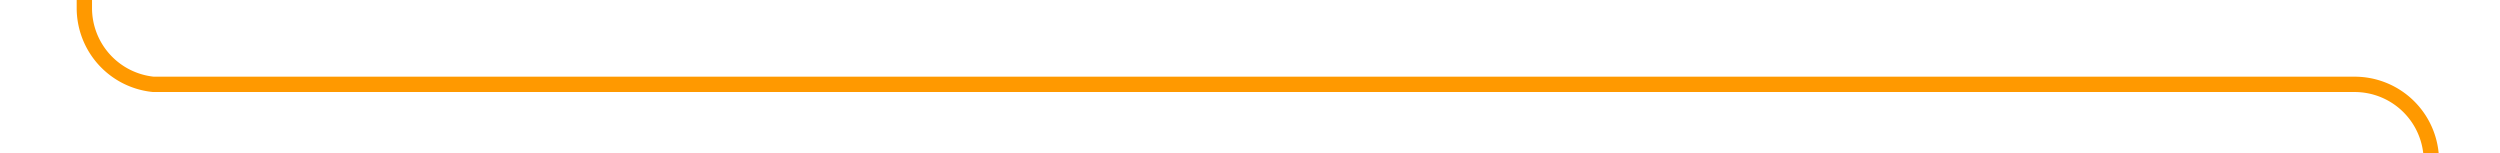 ﻿<?xml version="1.0" encoding="utf-8"?>
<svg version="1.1" xmlns:xlink="http://www.w3.org/1999/xlink" width="163px" height="10px" preserveAspectRatio="xMinYMid meet" viewBox="226 266  163 8" xmlns="http://www.w3.org/2000/svg">
  <path d="M 384.5 338  L 384.5 275  A 5 5 0 0 0 379.5 270.5 L 236 270.5  A 5 5 0 0 1 231.5 265.5 L 231.5 248  " stroke-width="1" stroke="#ff9900" fill="none" />
  <path d="M 384.5 333  A 3 3 0 0 0 381.5 336 A 3 3 0 0 0 384.5 339 A 3 3 0 0 0 387.5 336 A 3 3 0 0 0 384.5 333 Z M 237.8 249  L 231.5 243  L 225.2 249  L 237.8 249  Z " fill-rule="nonzero" fill="#ff9900" stroke="none" />
</svg>
